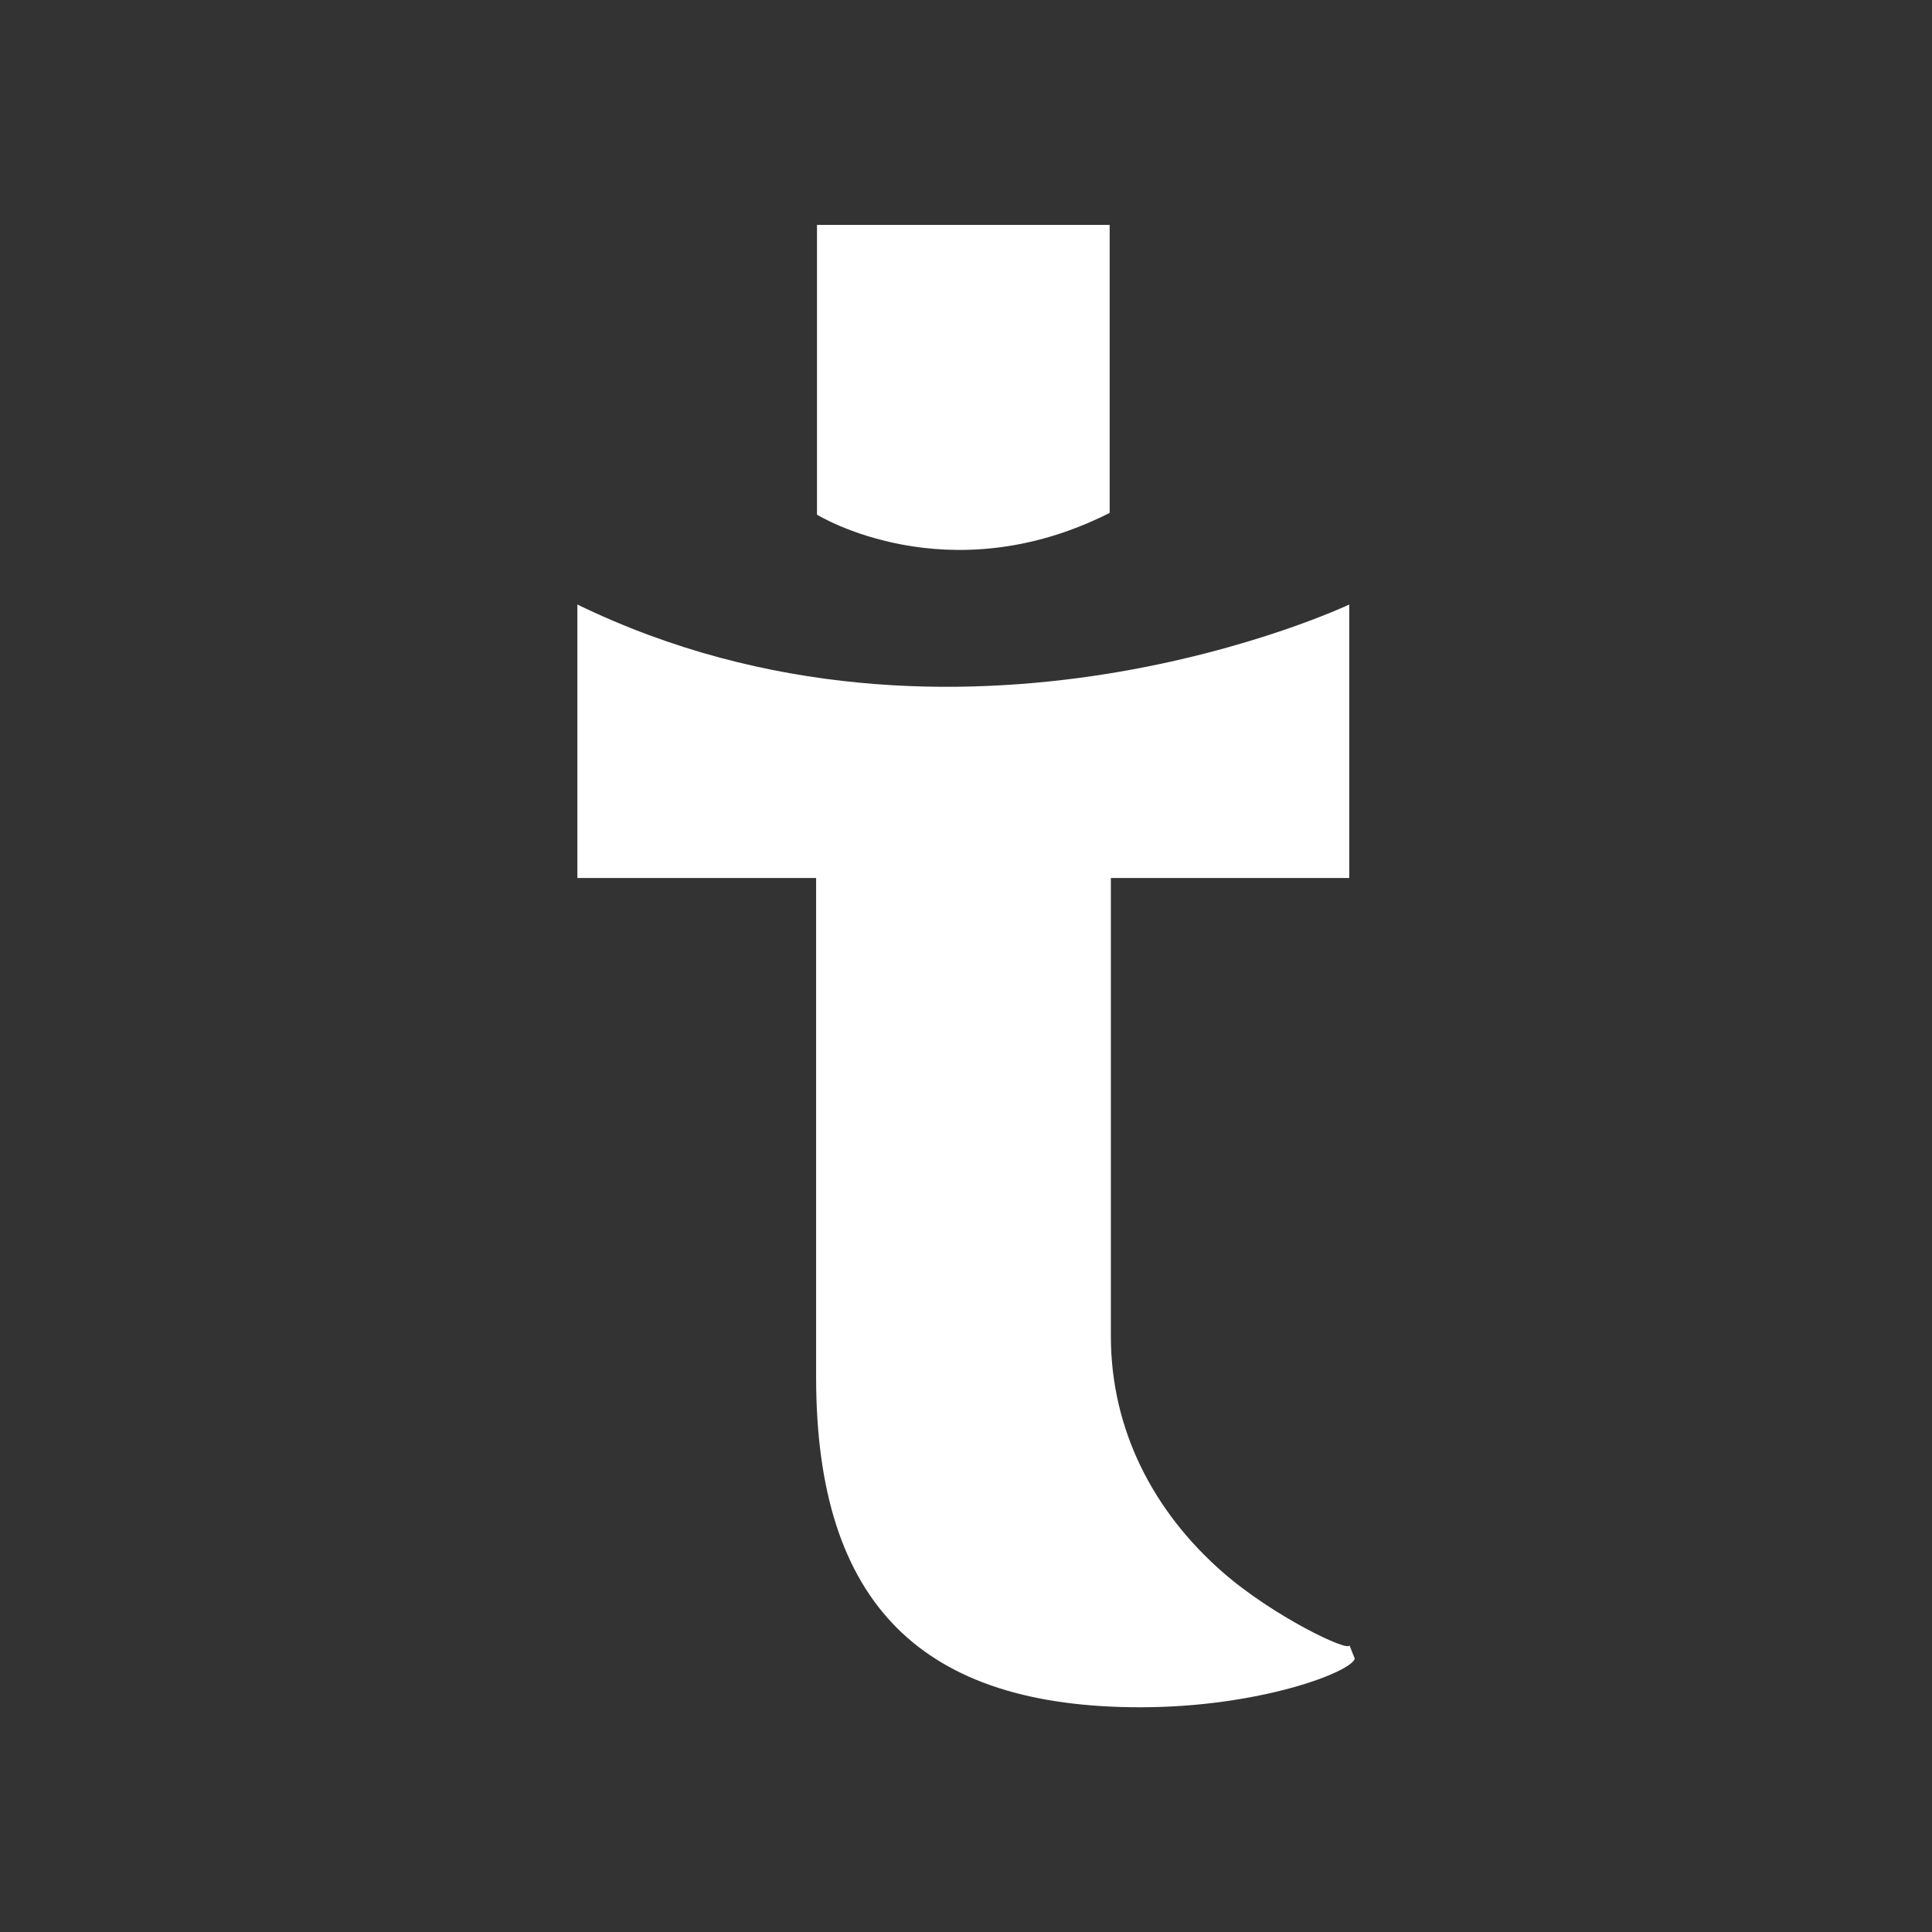 <?xml version="1.0" encoding="utf-8"?>
<!-- Generator: Adobe Illustrator 25.0.0, SVG Export Plug-In . SVG Version: 6.00 Build 0)  -->
<svg version="1.1" id="Layer_1" xmlns="http://www.w3.org/2000/svg" xmlns:xlink="http://www.w3.org/1999/xlink" x="0px" y="0px"
	 viewBox="0 0 111.76 111.76" style="enable-background:new 0 0 111.76 111.76;" xml:space="preserve">
<rect x="0" y="0" width="111.76" height="111.76" fill="#333333" stroke="none"/>
<style type="text/css">
	.st0{fill:#FFFFFF;}
</style>
<g>
	<path class="st0" d="M64.26,42.88v34.41c0,5.42,2.46,10.14,6.45,13.64c2.93,2.57,7.36,4.68,7.35,4.24l0.31,0.78
		c-0.22,0.78-5.52,2.81-12.41,2.81c-12.54,0-18.75-5.88-18.75-19.09V42.88H64.26z"/>
	<path class="st0" d="M64.19,29.67l0-16.66H47.26v16.76C47.26,29.77,54.77,34.43,64.19,29.67z"/>
	<path class="st0" d="M78.05,50.79V34.97c0,0-22.61,10.71-44.65,0v15.82H78.05z"/>
</g>
</svg>
